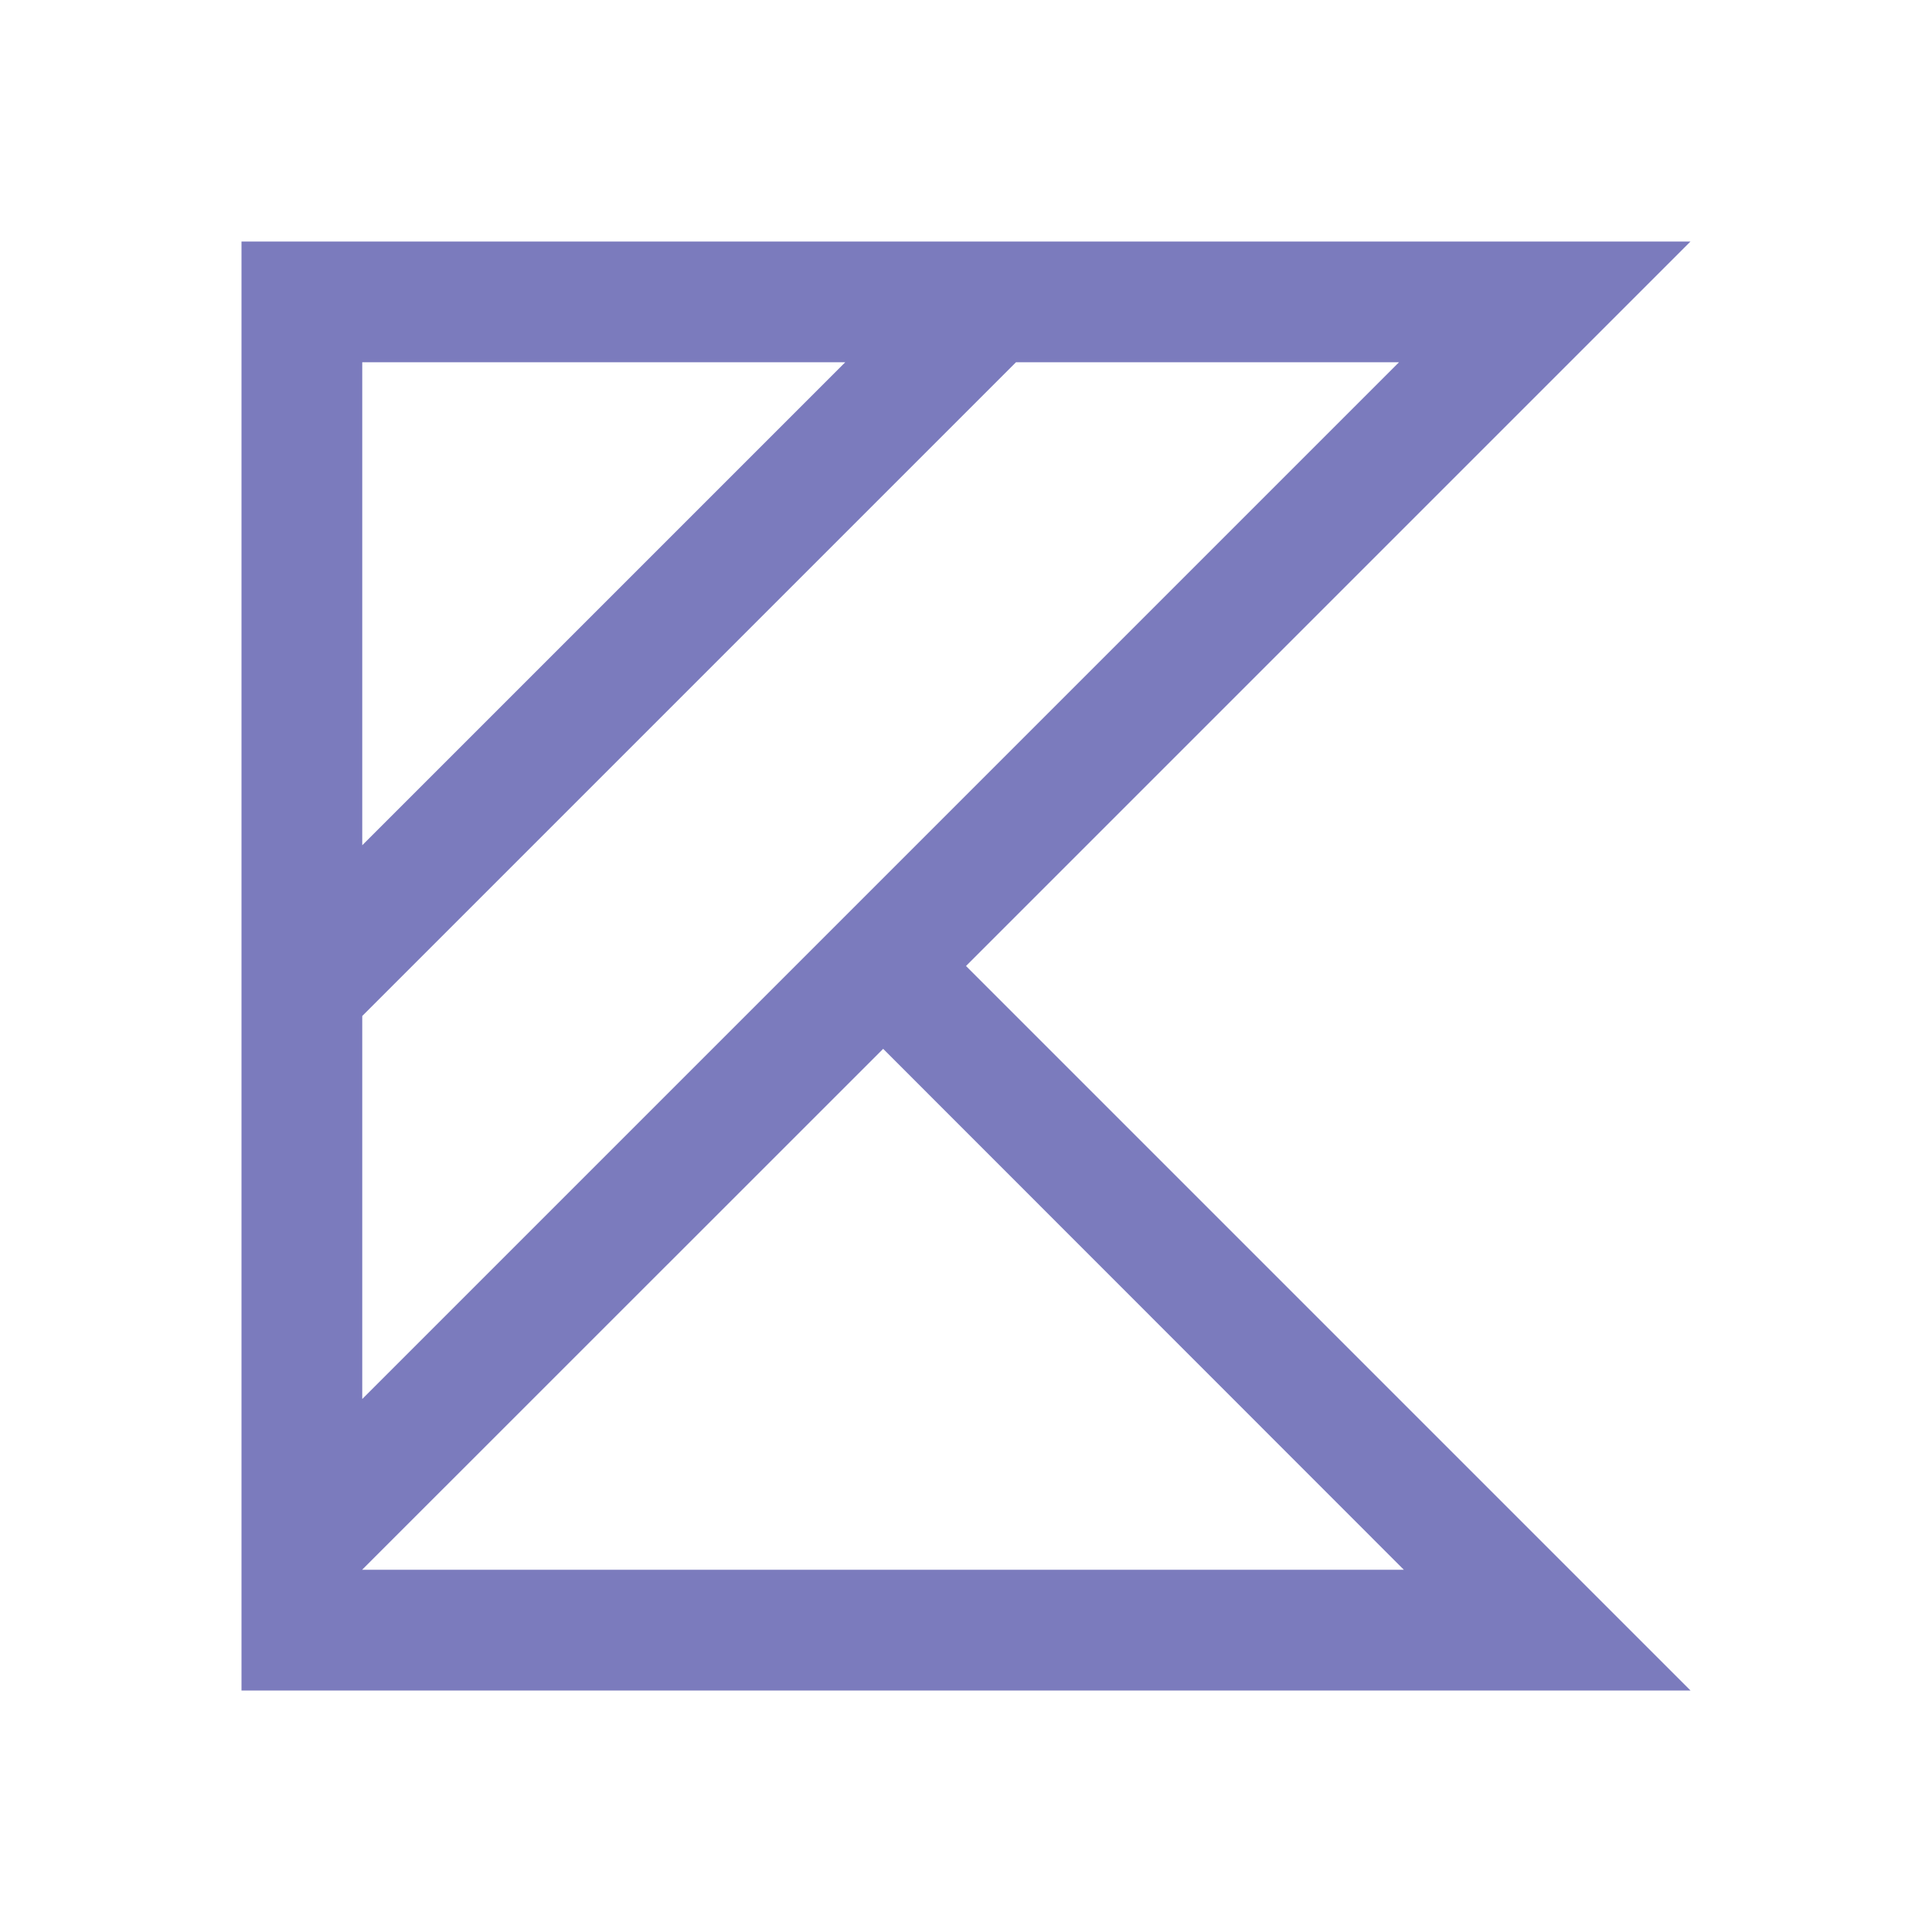 <svg height="16" viewBox="0 0 16 16" width="16" xmlns="http://www.w3.org/2000/svg"><path d="m2 2v6 6h12l-6-6 6-6h-6zm1 1h4l-4 4zm5.414 0h3.172l-8.586 8.586v-3.172zm-1.1 5.686 4.312 4.314h-8.627z" fill="#7b7bbd"/></svg>